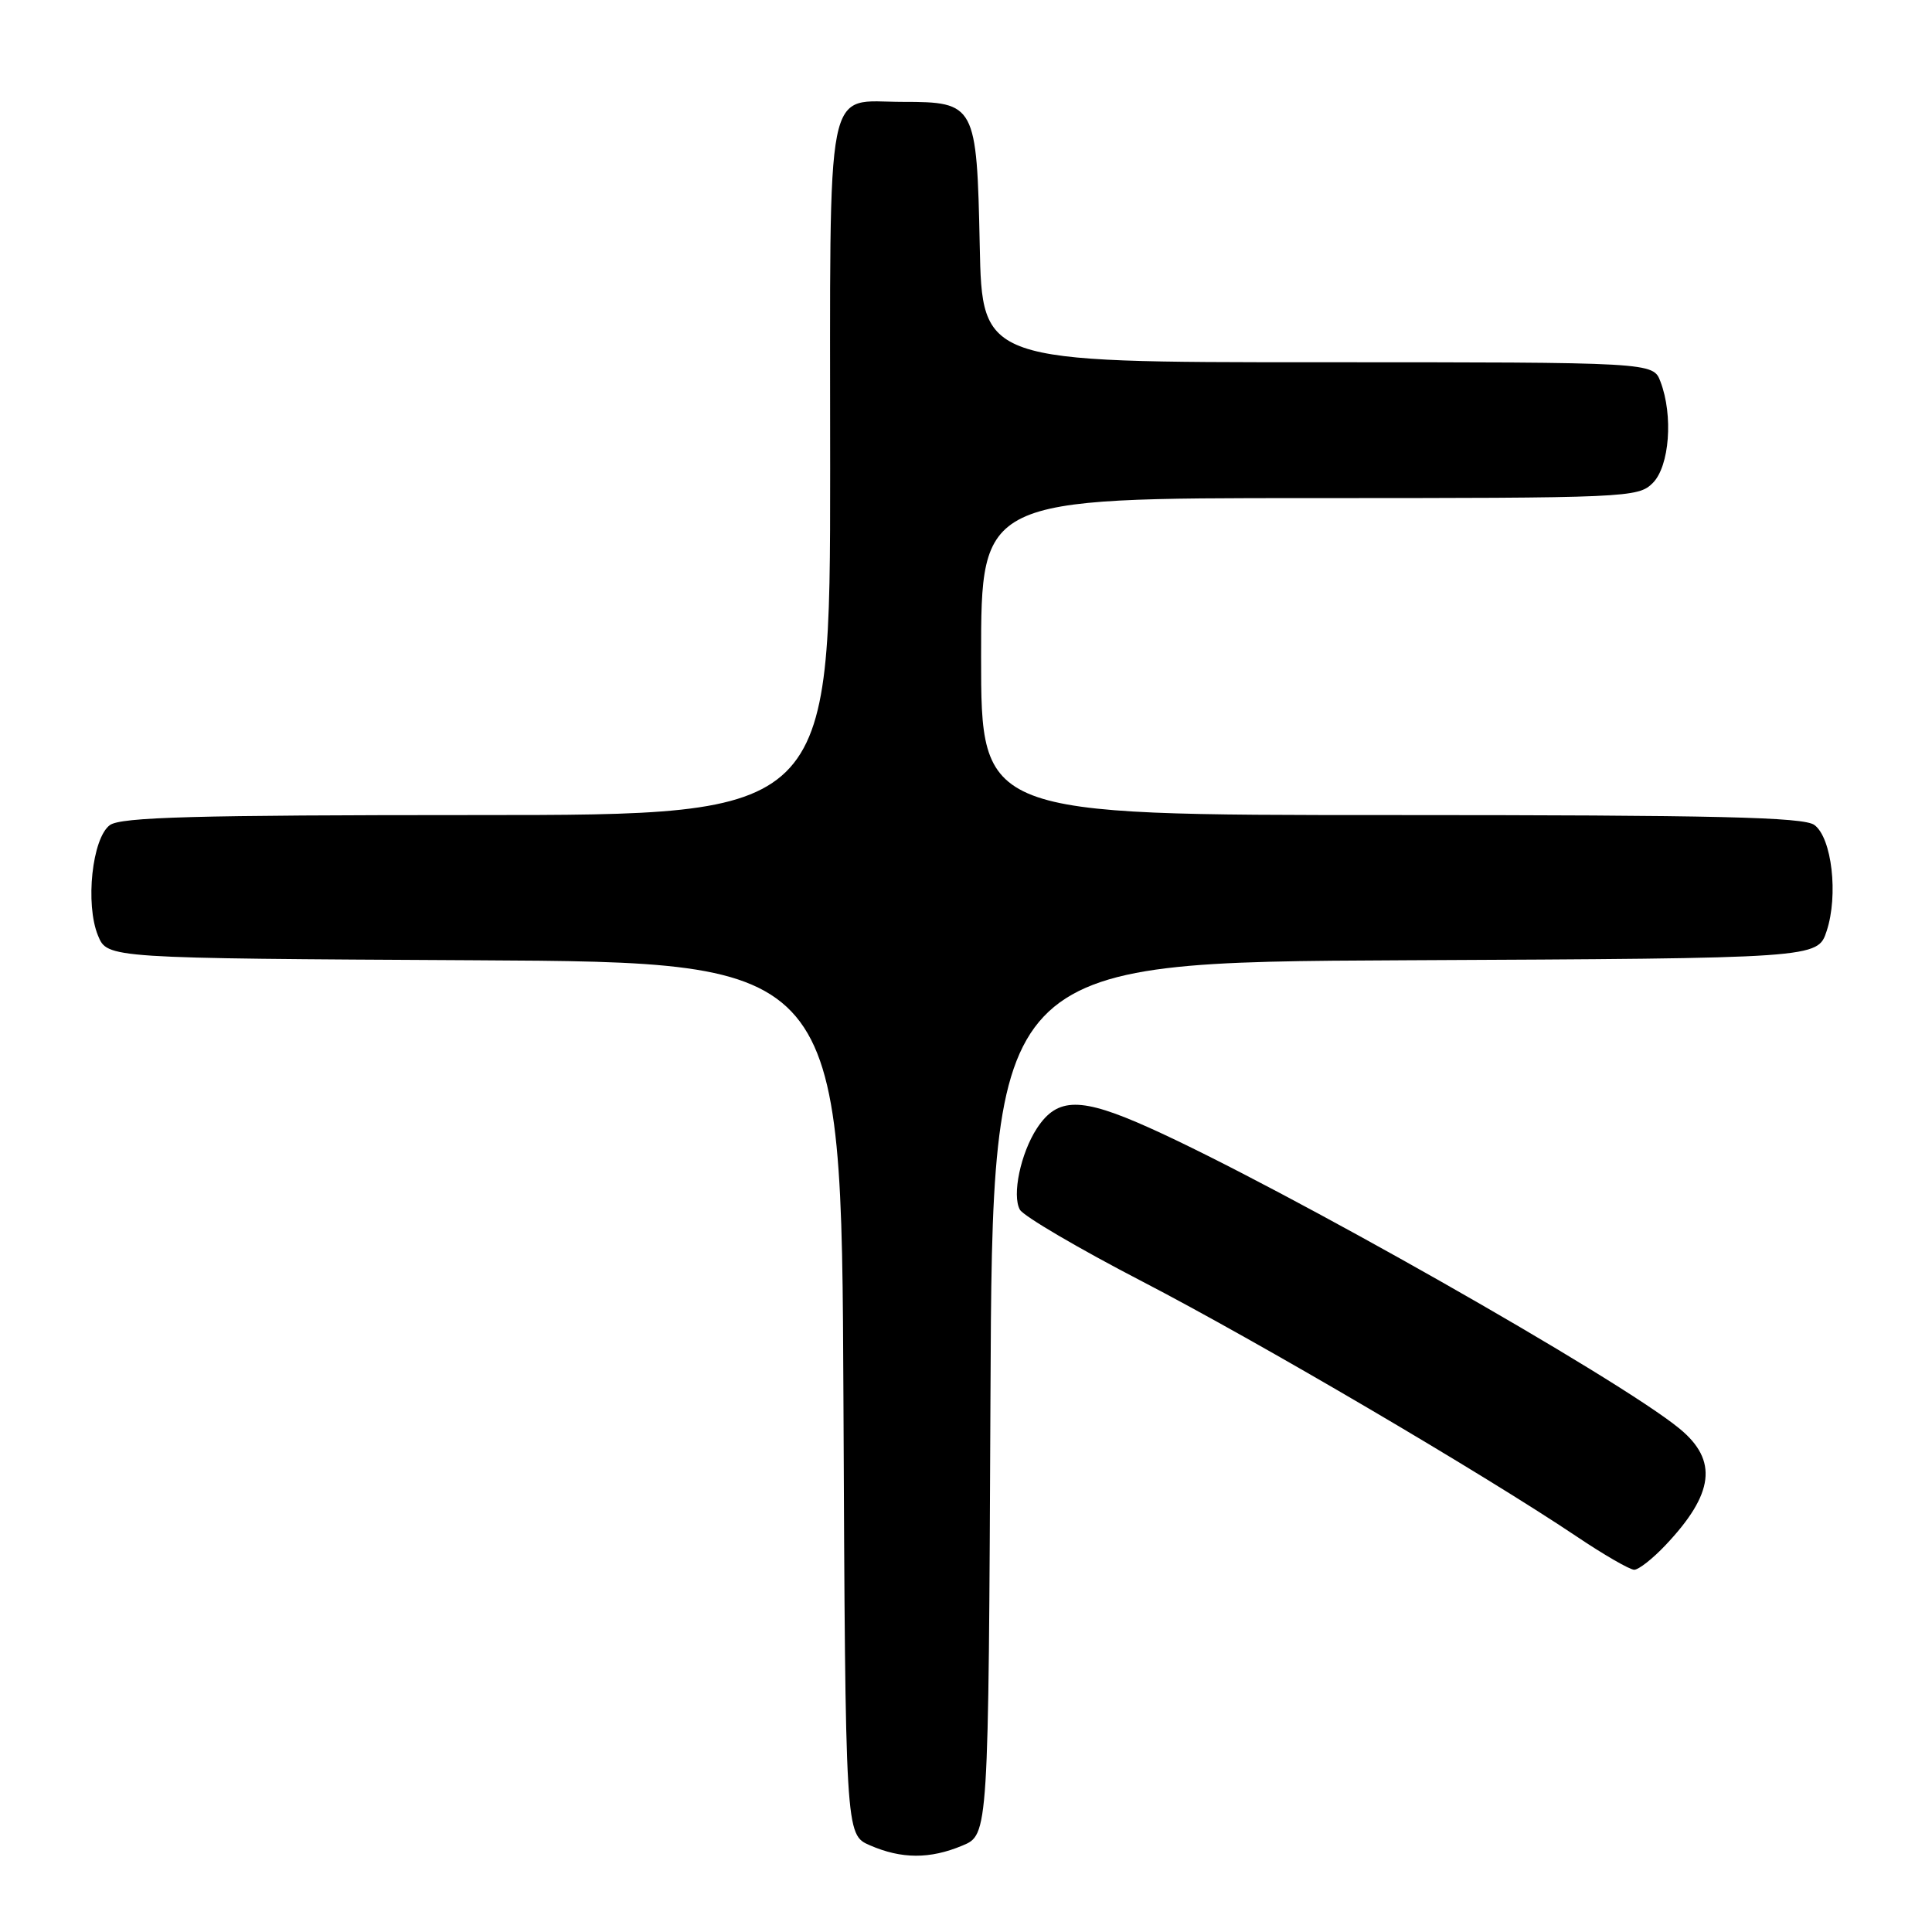 <?xml version="1.0" encoding="UTF-8" standalone="no"?>
<!DOCTYPE svg PUBLIC "-//W3C//DTD SVG 1.1//EN" "http://www.w3.org/Graphics/SVG/1.1/DTD/svg11.dtd" >
<svg xmlns="http://www.w3.org/2000/svg" xmlns:xlink="http://www.w3.org/1999/xlink" version="1.1" viewBox="0 0 256 256">
 <g >
 <path fill="currentColor"
d=" M 127.52 244.55 C 130.98 243.11 130.98 243.11 131.24 185.30 C 131.50 127.50 131.50 127.50 186.18 127.24 C 240.85 126.98 240.85 126.98 242.04 123.37 C 243.61 118.62 242.73 111.00 240.41 109.31 C 238.98 108.27 227.52 108.00 184.31 108.00 C 130.00 108.00 130.00 108.00 130.00 87.00 C 130.00 66.00 130.00 66.00 173.50 66.00 C 215.67 66.00 217.06 65.94 219.00 64.00 C 221.22 61.78 221.73 55.05 220.02 50.57 C 219.05 48.00 219.05 48.00 174.60 48.00 C 130.14 48.00 130.14 48.00 129.82 32.53 C 129.43 13.85 129.25 13.50 119.62 13.50 C 109.20 13.50 110.00 9.48 110.00 62.12 C 110.00 108.00 110.00 108.00 63.19 108.00 C 25.78 108.00 16.02 108.27 14.56 109.33 C 12.21 111.05 11.27 119.82 12.99 123.98 C 14.23 126.98 14.23 126.98 62.87 127.24 C 111.50 127.50 111.50 127.50 111.76 185.30 C 112.02 243.10 112.02 243.10 115.26 244.51 C 119.46 246.34 123.22 246.35 127.52 244.55 Z  M 220.68 204.75 C 227.13 197.94 227.67 193.52 222.57 189.32 C 214.51 182.67 169.75 157.27 152.30 149.44 C 143.20 145.35 140.12 145.37 137.41 149.49 C 135.24 152.80 134.07 158.38 135.14 160.29 C 135.62 161.14 142.92 165.43 151.37 169.81 C 166.64 177.73 196.38 195.19 208.91 203.59 C 212.52 206.02 215.96 208.00 216.54 208.00 C 217.13 208.00 218.99 206.54 220.68 204.75 Z "/>
</g>
</svg>